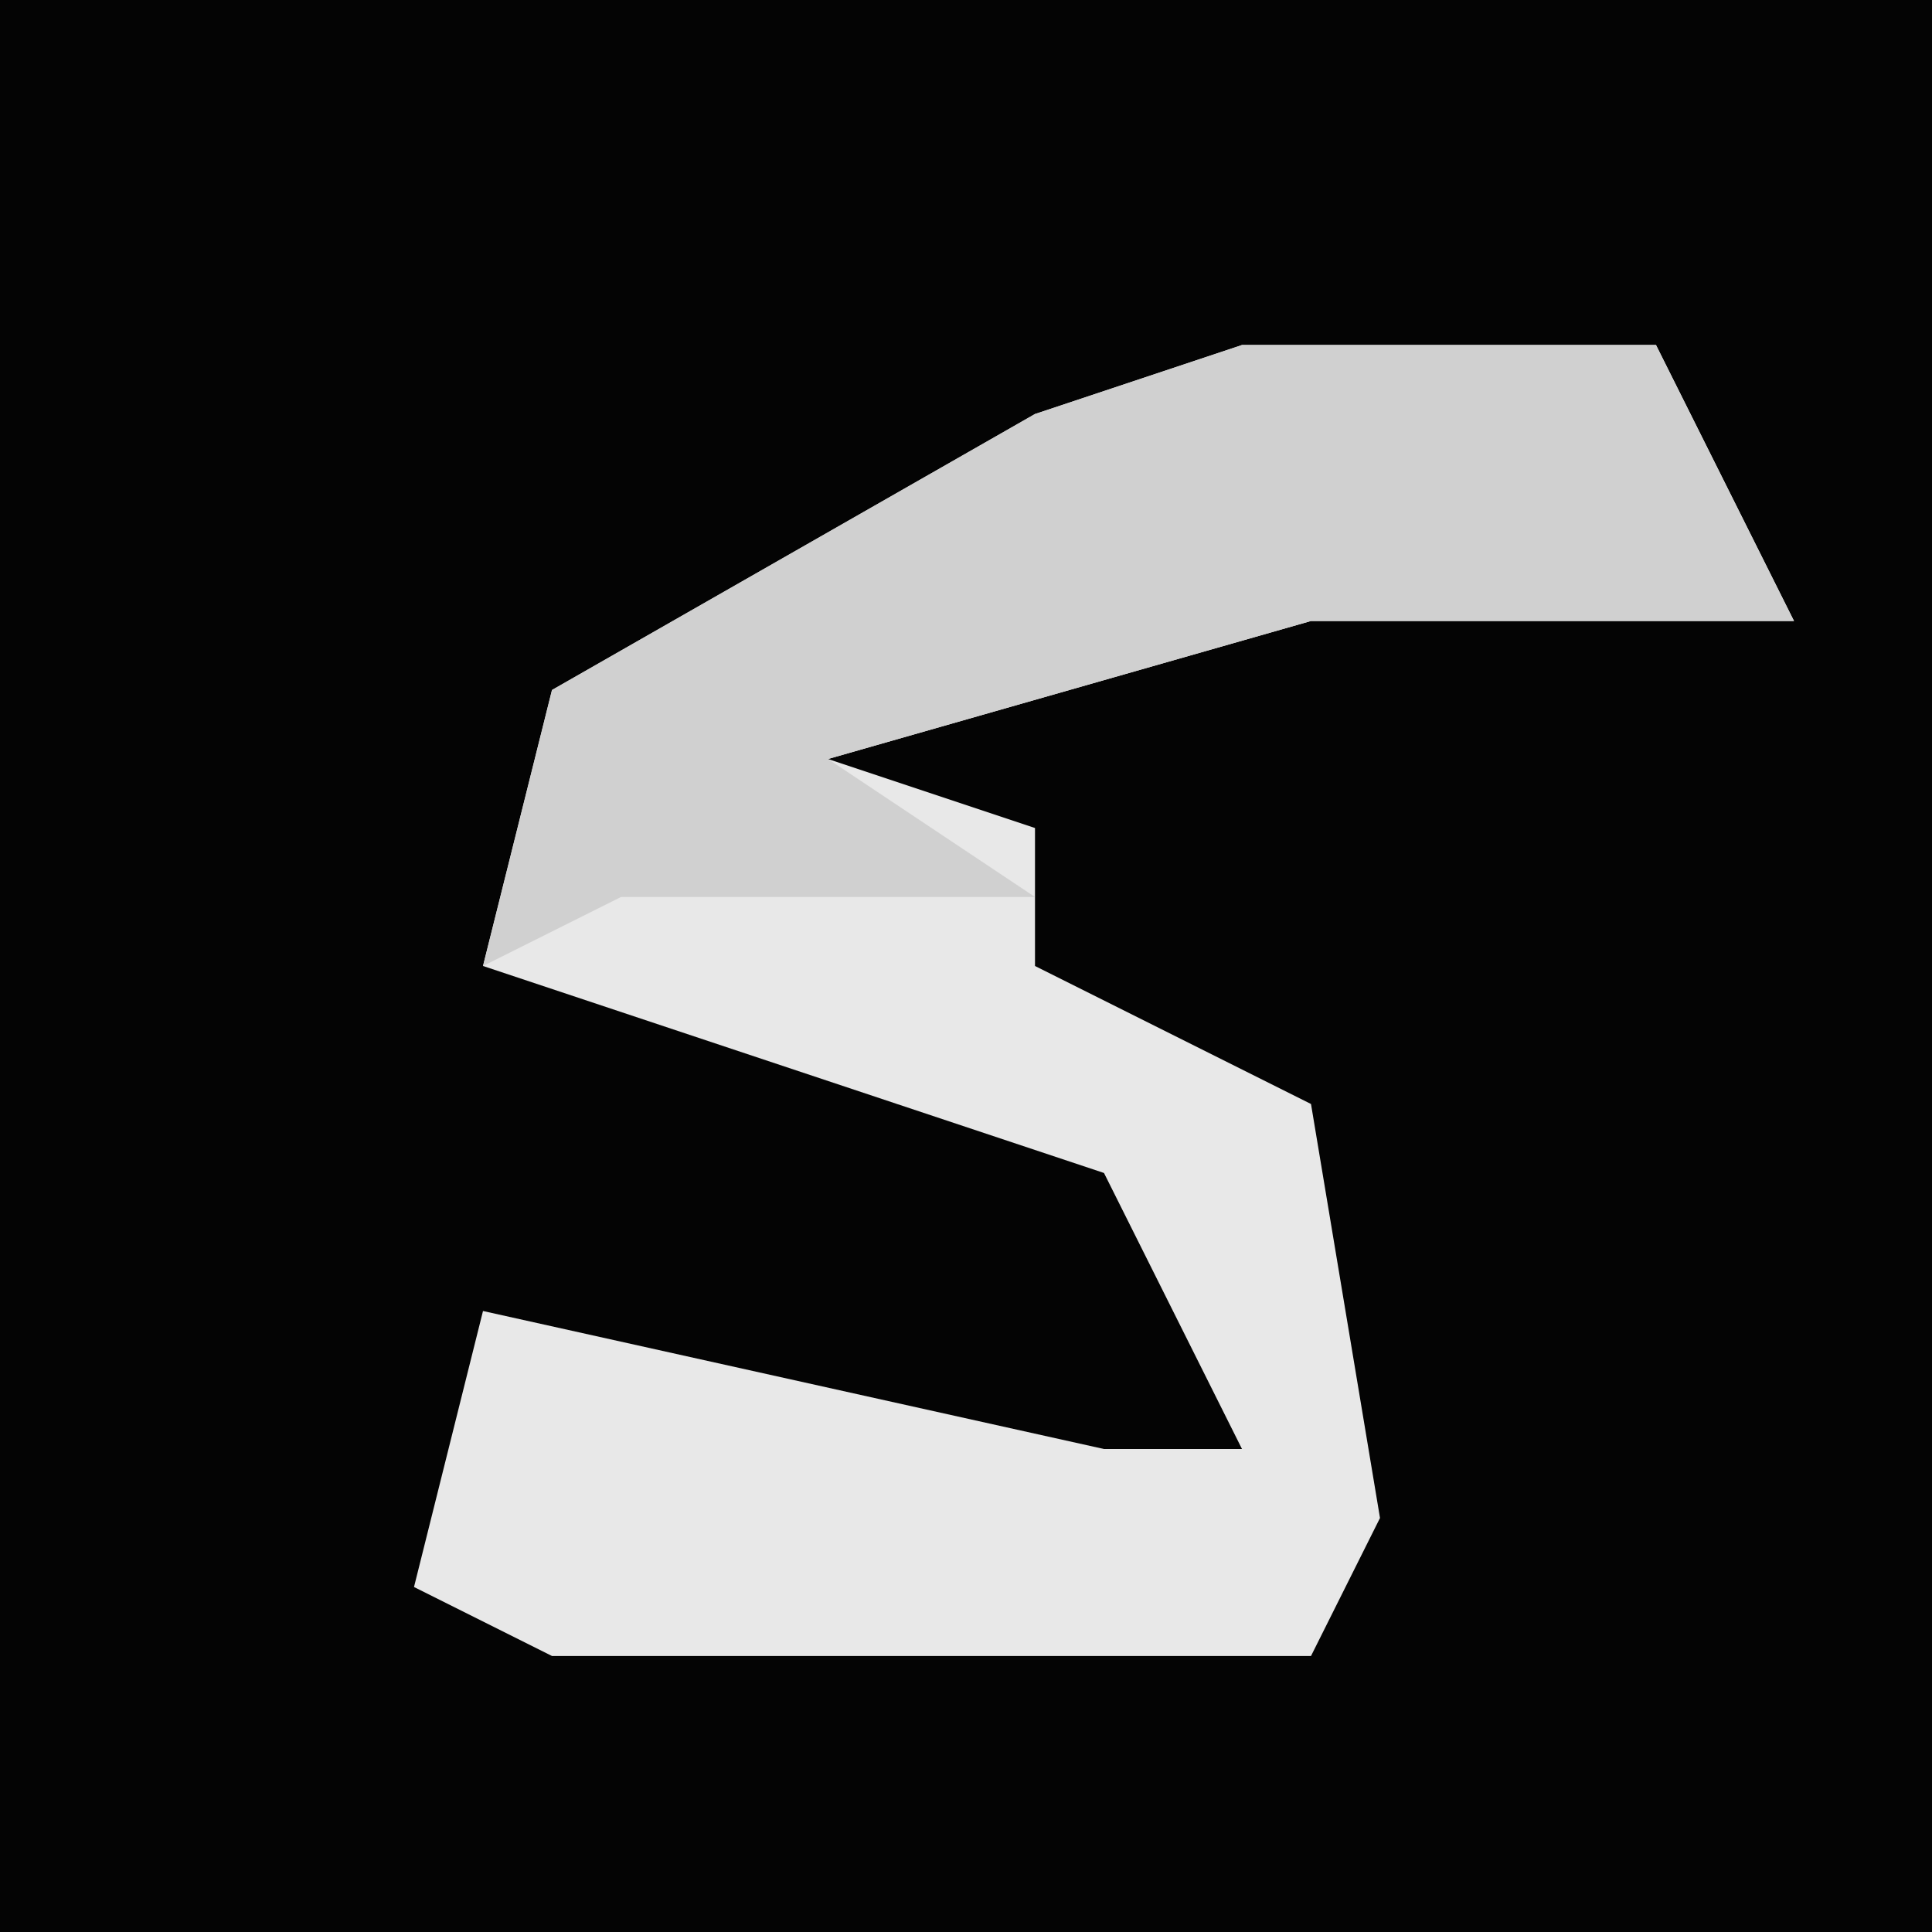 <?xml version="1.0" encoding="UTF-8"?>
<svg version="1.1" xmlns="http://www.w3.org/2000/svg" width="28" height="28">
<path d="M0,0 L28,0 L28,28 L0,28 Z " fill="#040404" transform="translate(0,0)"/>
<path d="M0,0 L6,0 L8,4 L1,4 L-6,6 L-3,7 L-3,9 L1,11 L2,17 L1,19 L-10,19 L-12,18 L-11,14 L-2,16 L0,16 L-2,12 L-11,9 L-10,5 L-3,1 Z " fill="#E8E8E8" transform="translate(18,5)"/>
<path d="M0,0 L6,0 L8,4 L1,4 L-6,6 L-3,8 L-9,8 L-11,9 L-10,5 L-3,1 Z " fill="#D0D0D0" transform="translate(18,5)"/>
</svg>
